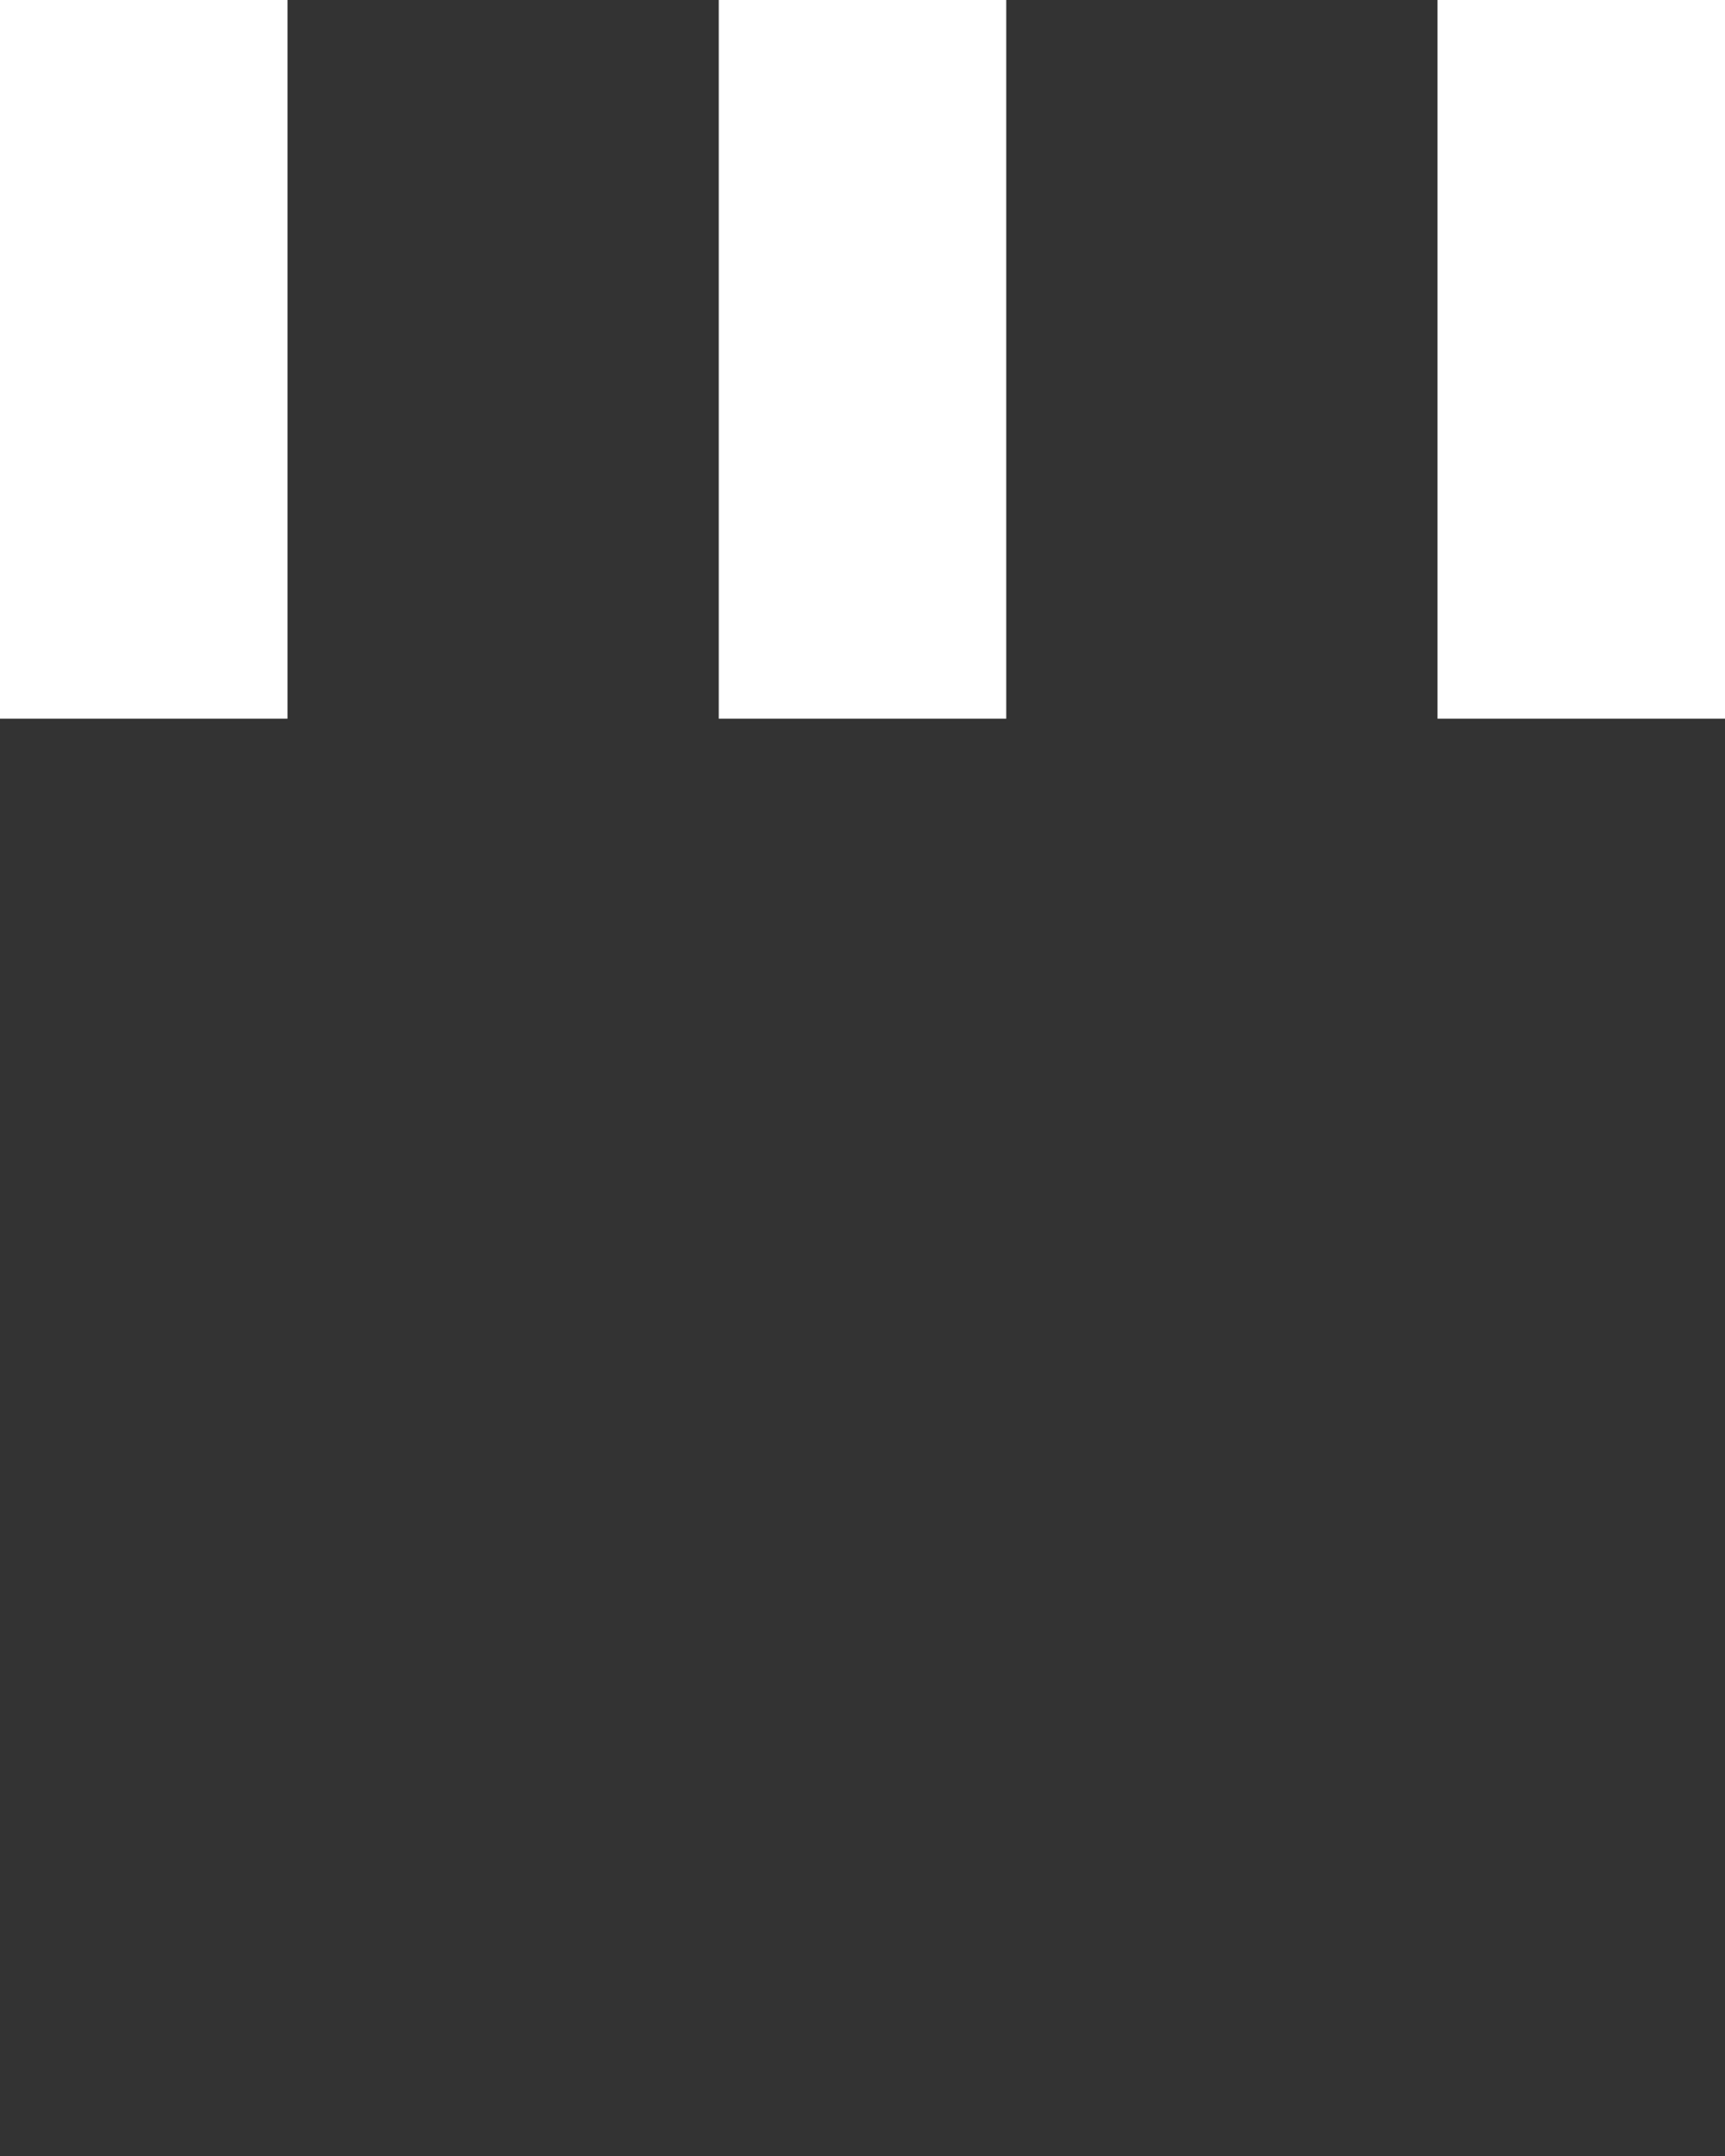 <svg version="1.1" id="Layer_1" xmlns="http://www.w3.org/2000/svg" xmlns:xlink="http://www.w3.org/1999/xlink" x="0px" y="0px"
     width="24px" height="30px" viewBox="0 0 24 30" style="enable-background:new 0 0 50 50;" xml:space="preserve">
    <rect x="0" y="0" width="24" height="30" style="fill:#333333;stroke:none;opacity:1;fill-opacity:1"/>
    <defs>
        <style type="text/css"><![CDATA[
            @keyframes bounceBar {
                0%      {transform: translateY(0px);}
                50%     {transform: translateY(20px);}
                100%    {transform: translateY(0px);}
            }
            rect{
                fill: #fff;
            }
            #rect1{
                animation: bounceBar 0.6s linear 0s infinite;

            }
            #rect2{
                animation: bounceBar 0.6s linear 0.2s infinite;
            }
            #rect3{
                animation: bounceBar 0.6s linear 0.4s infinite;
            }
        ]]></style>
    </defs>
    <rect x="0" y="0" width="4" height="10" id="rect1"></rect>
    <rect x="10" y="0" width="4" height="10" id="rect2"></rect>
    <rect x="20" y="0" width="4" height="10" id="rect3"></rect>
</svg>

